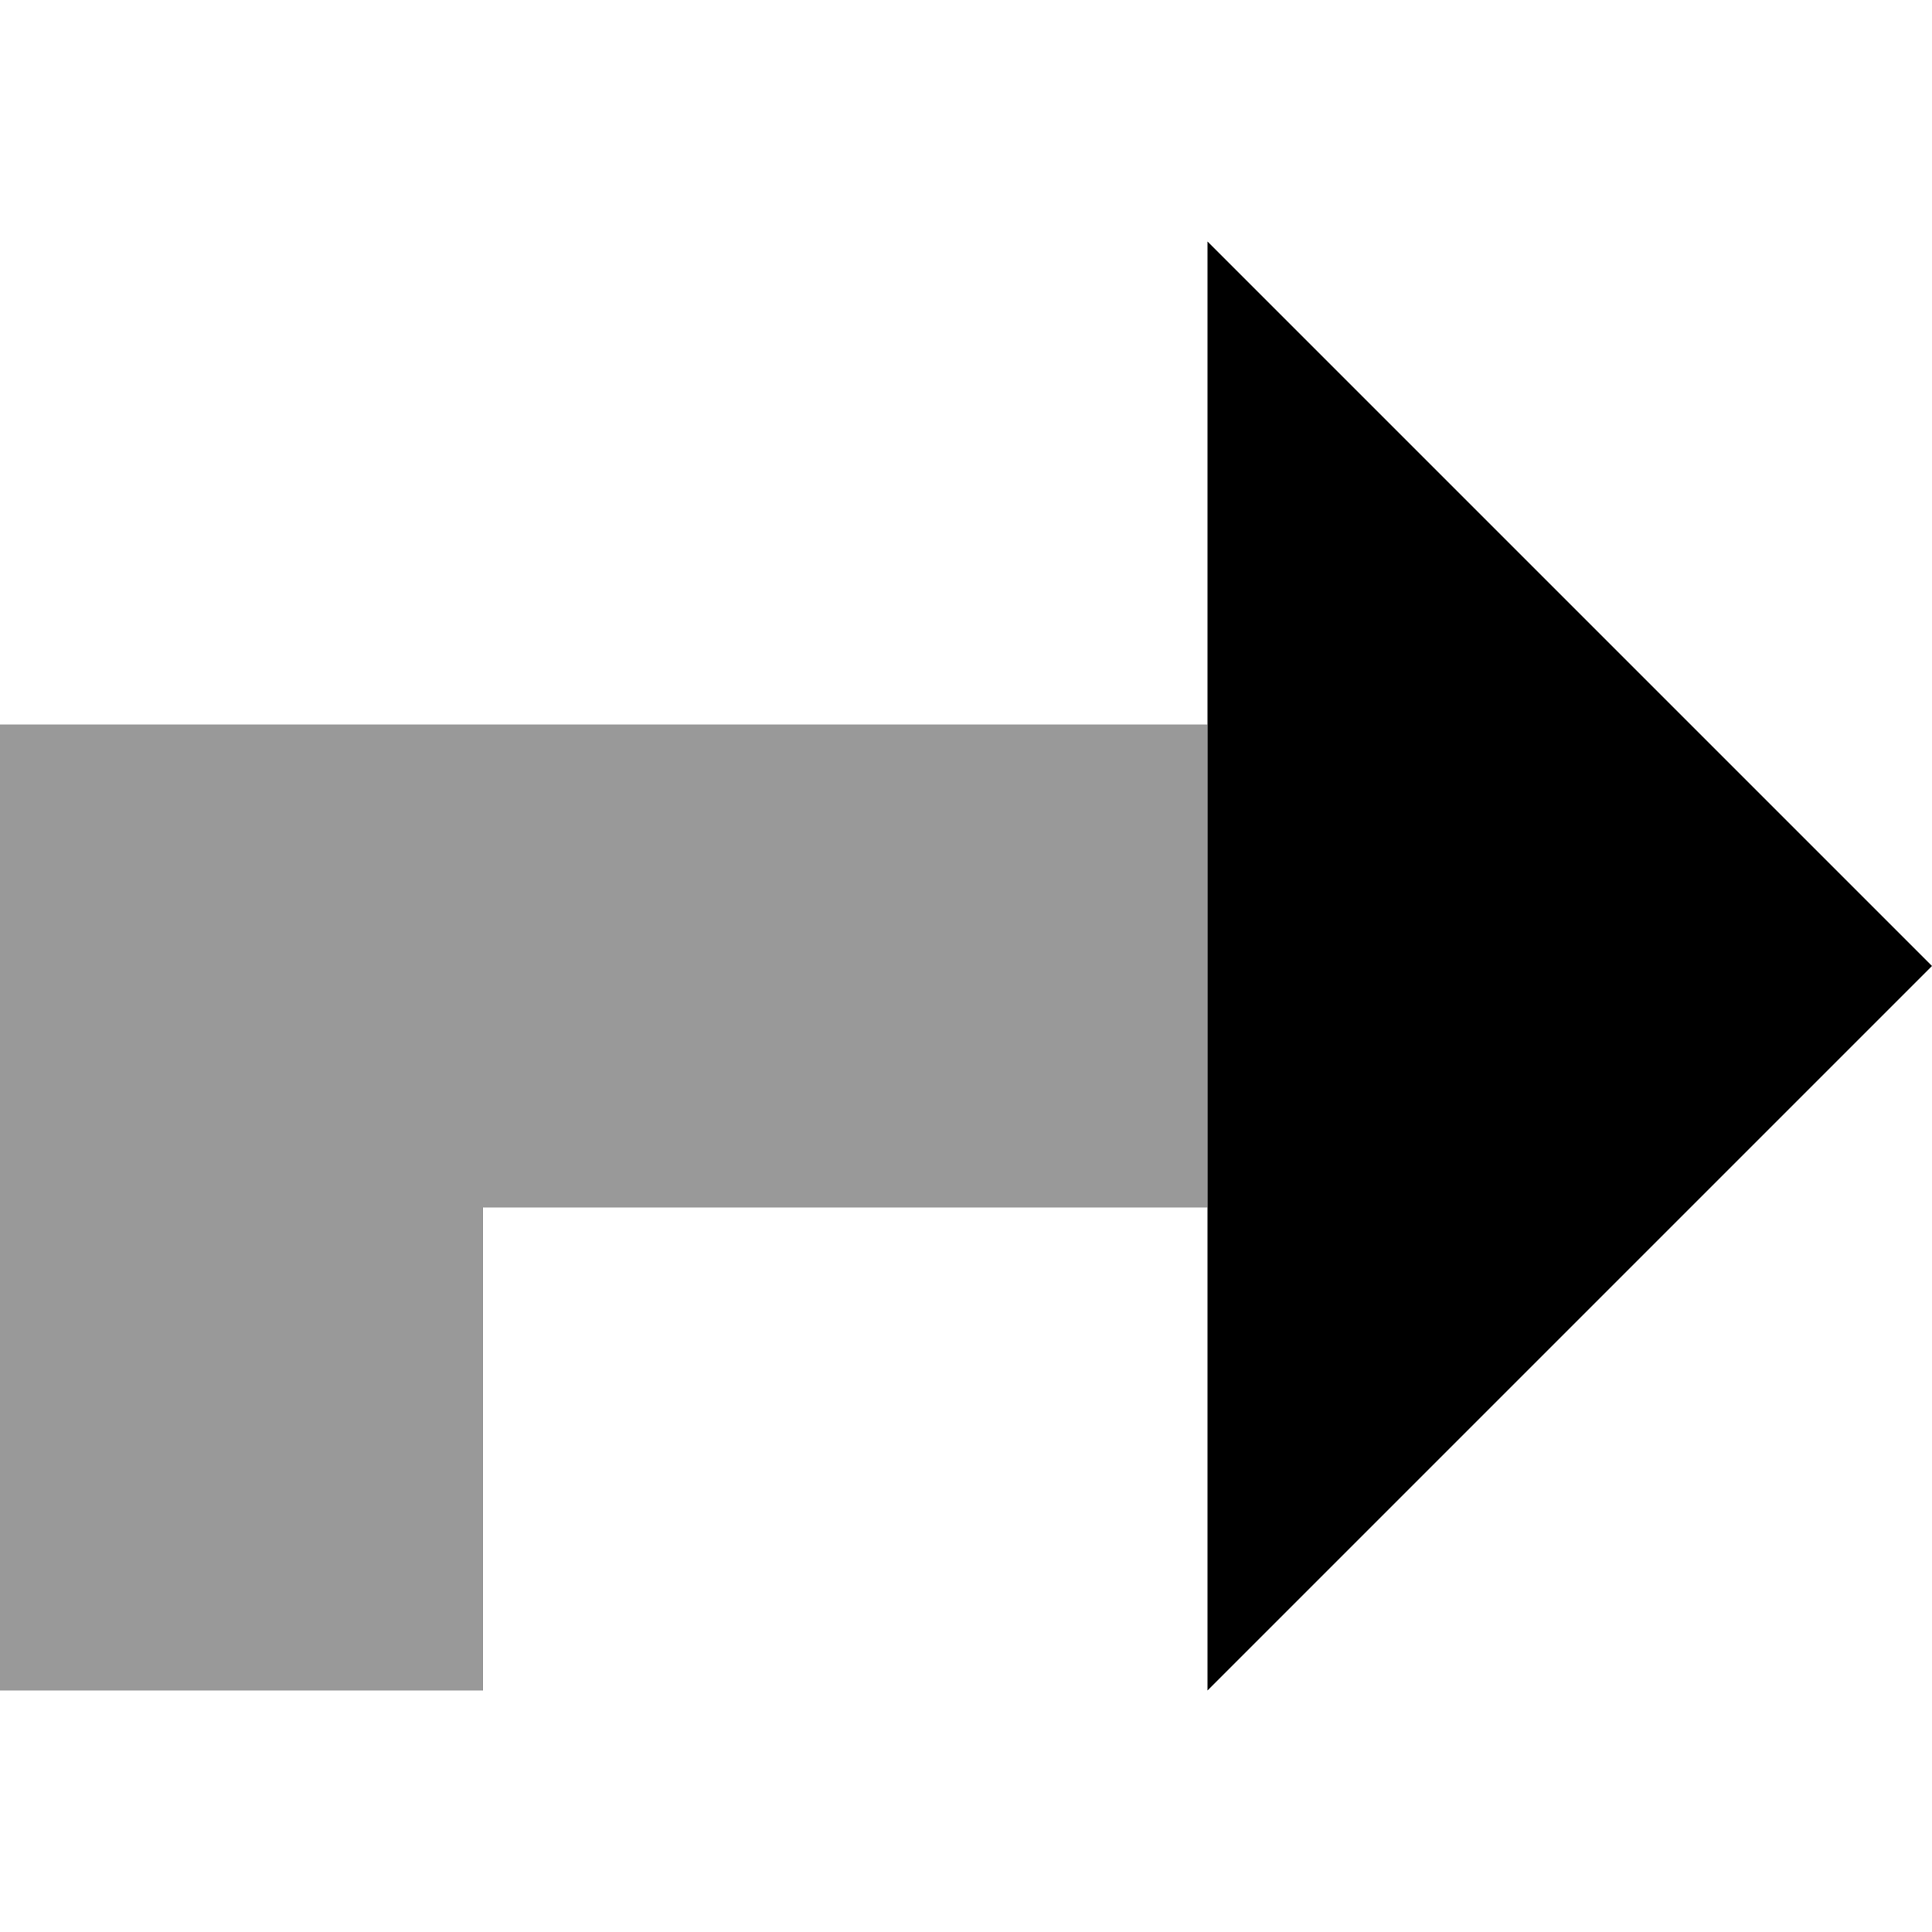<svg xmlns="http://www.w3.org/2000/svg" viewBox="0 0 512 512"><!--! Font Awesome Pro 7.0.1 by @fontawesome - https://fontawesome.com License - https://fontawesome.com/license (Commercial License) Copyright 2025 Fonticons, Inc. --><path opacity=".4" fill="currentColor" d="M0 192l0 256 128 0 0-128 192 0 0-128-320 0z"/><path fill="currentColor" d="M320 448l192-192-192-192 0 384z"/></svg>